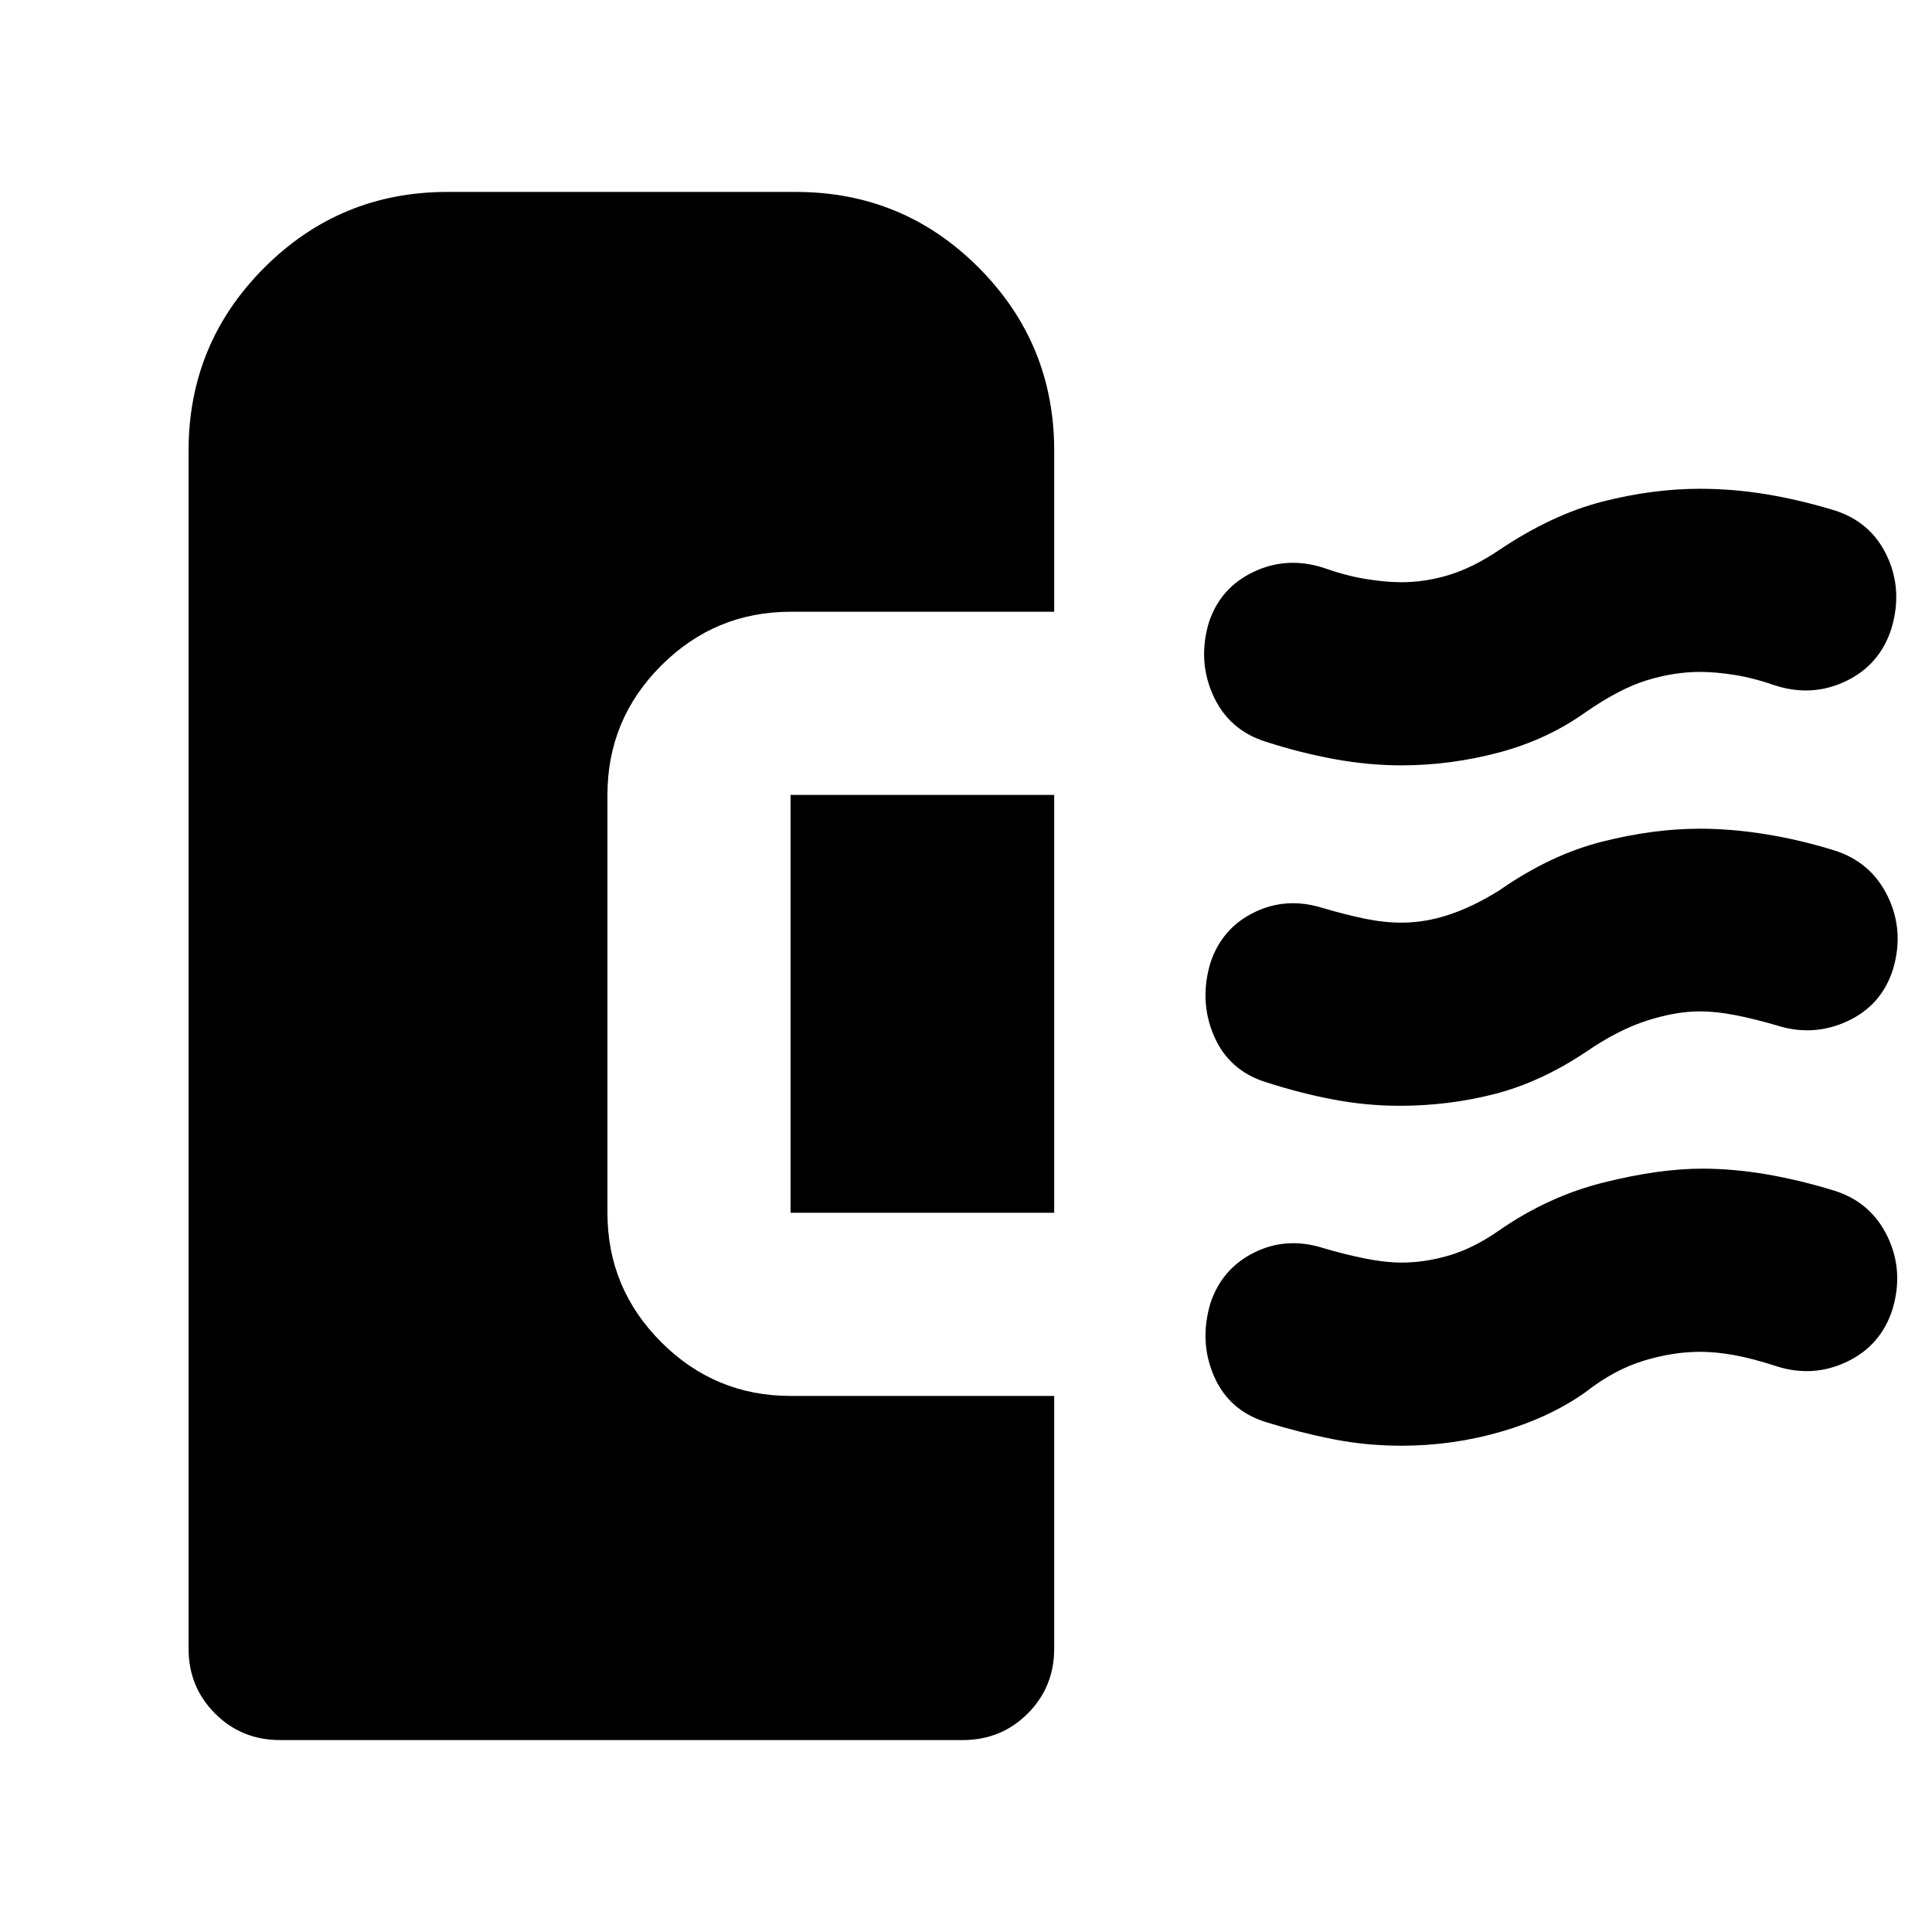 <svg xmlns="http://www.w3.org/2000/svg" height="24" viewBox="0 -960 960 960" width="24"><path d="M695.41-410.54q-16.48 0-32.93-3.12-16.46-3.12-33.41-8.6-18.4-5.72-25.85-22.99-7.46-17.27-1.74-36.42 5.72-17.16 21.75-24.99 16.03-7.84 34.18-2.12 11 3.24 20.62 5.24 9.62 2 18.38 2 11.76 0 23.76-4 12-4 24.76-12 25.44-17.72 50.99-24.2 25.56-6.48 48.75-6.48 15.72 0 32.68 2.74 16.95 2.74 33.91 7.98 18.39 5.72 26.73 22.87 8.34 17.15 2.62 36.3-5.72 17.92-22.63 25.75-16.91 7.84-35.07 2.12-11-3.24-20.62-5.12-9.62-1.88-17.62-1.88-12 0-26.38 4.62-14.38 4.62-30.38 15.62-22.43 14.96-45.25 20.82-22.81 5.86-47.25 5.86Zm1-169.16q-16.48 0-33.43-3.12-16.96-3.11-33.91-8.59-18.4-5.72-26.23-22.99-7.84-17.27-2.12-36.43 5.71-17.15 22.13-24.99 16.41-7.83 34.56-2.12 11.24 4 21.12 5.62t17.88 1.62q11.76 0 23.64-3.62t24.88-12.38q26.44-17.71 51.37-24.07 24.94-6.36 48.37-6.36 16.48 0 33.06 2.74 16.57 2.74 33.77 7.98 18.15 5.71 26.11 22.63 7.96 16.91 2.24 36.06-5.72 17.92-22.25 25.99-16.53 8.08-34.69 2.6-11.47-4-20.97-5.5-9.5-1.5-17.27-1.5-12.76 0-26.26 4.12-13.5 4.12-30.5 15.88-19.19 13.72-43.25 20.08-24.05 6.35-48.25 6.35Zm0 338.07q-17.48 0-33.93-3.24-16.46-3.24-33.41-8.48-18.4-5.71-25.85-22.87-7.46-17.15-1.74-36.3 5.72-17.15 21.75-25.11 16.03-7.96 34.18-2.24 11 3.24 21 5.24t18 2q11.76 0 23.88-3.62t24.64-12.38q24.44-16.96 51.99-23.82 27.56-6.85 48.75-6.85 15.72 0 32.3 2.85 16.57 2.86 33.53 8.1 18.15 5.72 26.37 22.75 8.22 17.04 2.5 36.19-5.72 17.91-22.51 25.99-16.79 8.07-34.95 2.36-12.24-4-21.36-5.62-9.11-1.62-16.64-1.62-13.76 0-28.38 4.5t-28.62 15.5q-17.95 12.71-42.01 19.69-24.05 6.98-49.49 6.98ZM139.2-95.37q-19.16 0-32.33-13.17-13.17-13.18-13.17-32.33v-595.15q0-53.35 37.63-90.98t90.97-37.63h173.16q53.34 0 90.86 37.63 37.51 37.63 37.51 90.98v80h-131q-37.55 0-64.28 26.73-26.72 26.72-26.72 64.27v207.65q0 37.54 26.72 64.27 26.73 26.73 64.28 26.73h131v125.5q0 19.15-13.18 32.33-13.17 13.17-32.32 13.17H139.2Zm384.63-262h-131v-207.65h131v207.65Z"/></svg>